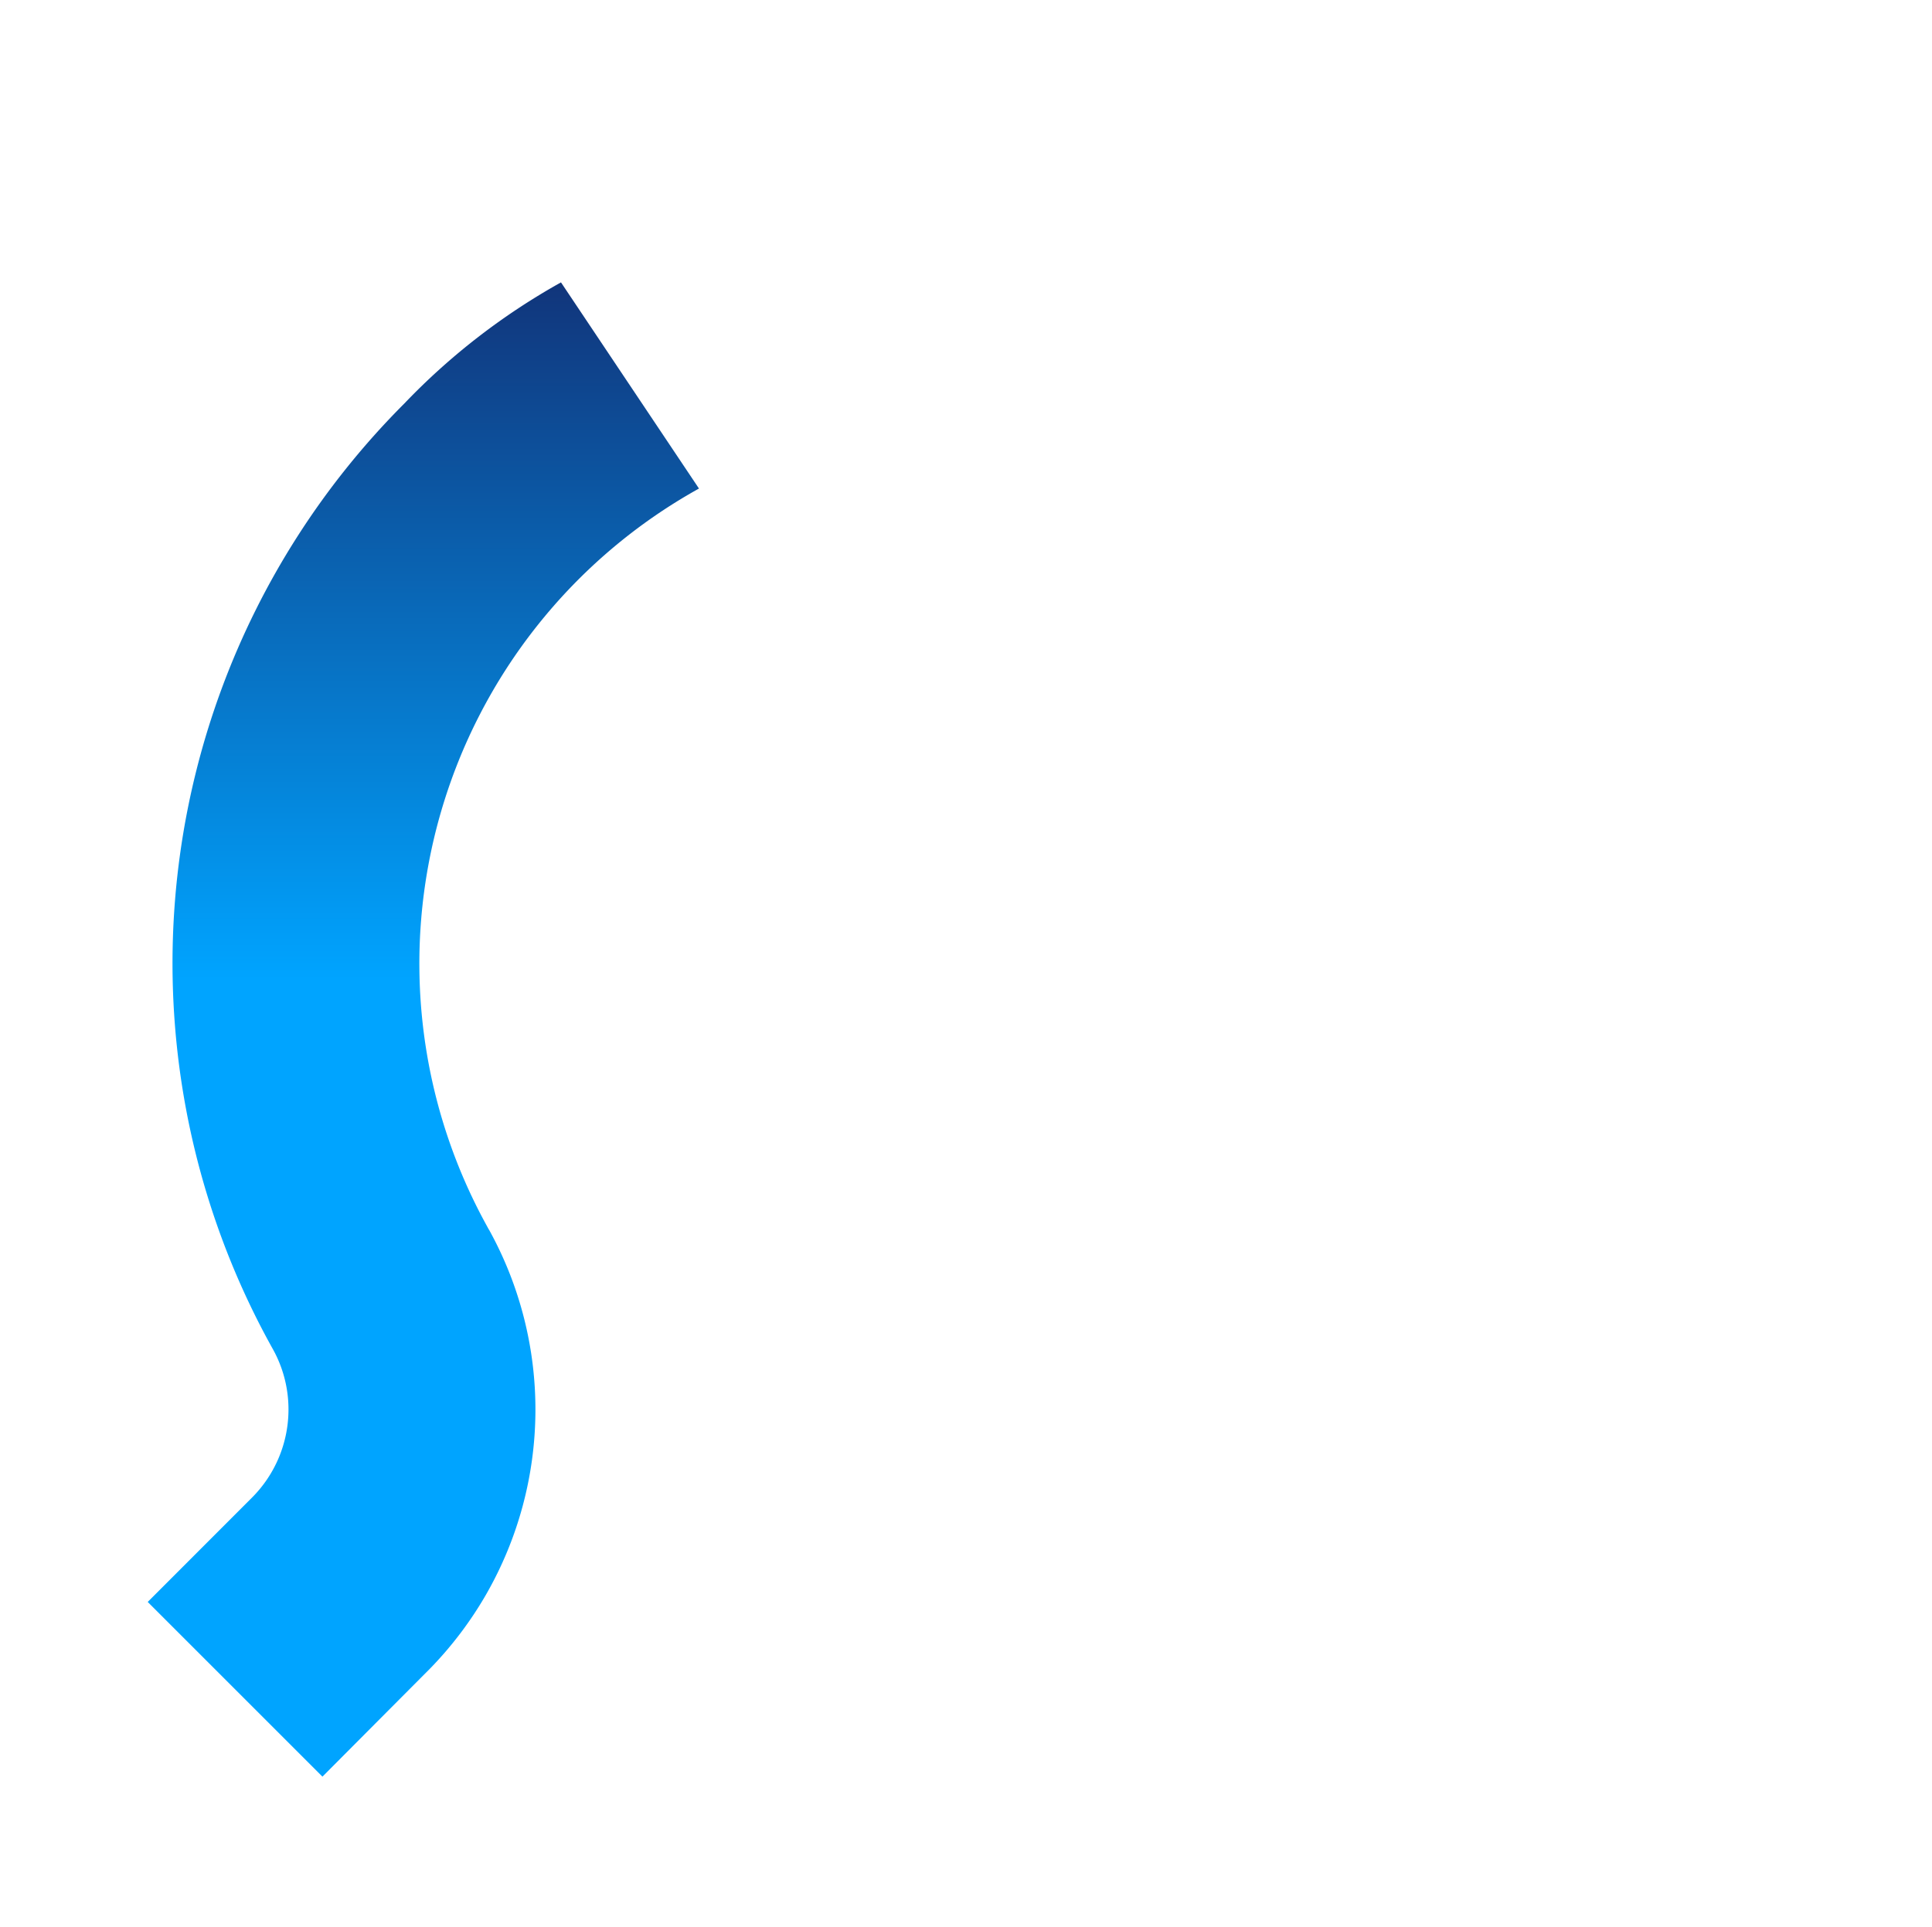 <?xml version="1.0" encoding="UTF-8" standalone="no"?>
<svg
   id="Слой_1"
   data-name="Слой 1"
   viewBox="0 0 170.56 170.17"
   version="1.1"
   sodipodi:docname="bastyon-white.svg"
   inkscape:version="1.1.1 (3bf5ae0d25, 2021-09-20)"
   xmlns:inkscape="http://www.inkscape.org/namespaces/inkscape"
   xmlns:sodipodi="http://sodipodi.sourceforge.net/DTD/sodipodi-0.dtd"
   xmlns:xlink="http://www.w3.org/1999/xlink"
   xmlns="http://www.w3.org/2000/svg"
   xmlns:svg="http://www.w3.org/2000/svg">
  <sodipodi:namedview
     id="namedview57"
     pagecolor="#ffffff"
     bordercolor="#666666"
     borderopacity="1.0"
     inkscape:pageshadow="2"
     inkscape:pageopacity="0.0"
     inkscape:pagecheckerboard="0"
     showgrid="false"
     inkscape:snap-page="true"
     inkscape:zoom="2.3770347"
     inkscape:cx="204.66676"
     inkscape:cy="133.14909"
     inkscape:window-width="1920"
     inkscape:window-height="1017"
     inkscape:window-x="-8"
     inkscape:window-y="-8"
     inkscape:window-maximized="1"
     inkscape:current-layer="Слой_1" />
  <defs
     id="defs44">
    <style
       id="style34">.cls-1{fill:url(#Безымянный_градиент_7);}.cls-2{fill:url(#Безымянный_градиент_7-2);}.cls-3{fill:url(#Безымянный_градиент_7-3);}.cls-4{fill:url(#Безымянный_градиент_7-4);}</style>
    <linearGradient
       id="Безымянный_градиент_7"
       x1="28.72"
       y1="86.74"
       x2="28.72"
       y2="0.97"
       gradientUnits="userSpaceOnUse">
      <stop
         offset="0"
         stop-color="#00a4ff"
         id="stop36" />
      <stop
         offset="1"
         stop-color="#142163"
         id="stop38" />
    </linearGradient>
    <linearGradient
       id="Безымянный_градиент_7-2"
       x1="85.15"
       y1="28.72"
       x2="169.47"
       y2="28.72"
       xlink:href="#Безымянный_градиент_7"
       gradientTransform="matrix(0.847,0,0,0.847,13.041,13.015)" />
    <linearGradient
       id="Безымянный_градиент_7-3"
       x1="141.94"
       y1="84.34"
       x2="143.23"
       y2="171.51"
       xlink:href="#Безымянный_градиент_7"
       gradientTransform="matrix(0.847,0,0,0.847,13.041,13.015)" />
    <linearGradient
       id="Безымянный_градиент_7-4"
       x1="85.47"
       y1="141.48"
       x2="0.15"
       y2="141.48"
       xlink:href="#Безымянный_градиент_7"
       gradientTransform="matrix(0.847,0,0,0.847,13.041,13.015)" />
    <linearGradient
       inkscape:collect="always"
       xlink:href="#Безымянный_градиент_7"
       id="linearGradient1087"
       gradientUnits="userSpaceOnUse"
       x1="28.72"
       y1="86.74"
       x2="28.72"
       y2="0.97"
       gradientTransform="matrix(0.847,0,0,0.847,13.041,13.015)" />
  </defs>
  <title
     id="title46">pocketnet logo</title>
  <rect
     style="fill:#ffffff"
     id="rect1111"
     width="170.56"
     height="170.17"
     x="0"
     y="0"
     rx="40.3" />
  <path
     class="cls-1"
     d="m 43.155,108.566 -0.203,-0.373 v 0 A 47.987,47.987 0 0 1 61.706,43.137 L 49.525,24.934 A 58.609,58.609 0 0 0 35.692,35.632 69.926,69.926 0 0 0 24.053,119.061 v 0 a 10.953,10.953 0 0 1 1.415,5.396 11.012,11.012 0 0 1 -3.219,7.776 l -9.208,9.216 15.425,15.425 9.504,-9.547 a 32.9,32.9 0 0 0 4.964,-6.573 32.807,32.807 0 0 0 0.229,-32.189 z"
     id="path48"
     style="fill:url(#linearGradient1087);stroke-width:0.847" />
  <path
     class="cls-2"
     d="M 134.834,35.666 A 69.926,69.926 0 0 0 51.405,24.027 v 0 a 10.953,10.953 0 0 1 -5.396,1.415 11.012,11.012 0 0 1 -7.776,-3.219 l -9.216,-9.208 -15.425,15.425 9.547,9.504 a 32.68,32.68 0 0 0 22.871,9.318 32.638,32.638 0 0 0 16.264,-4.312 v 0 a 47.987,47.987 0 0 1 65.055,18.754 l 18.559,-11.664 a 62.853,62.853 0 0 0 -11.054,-14.375 z"
     id="path50"
     style="fill:url(#%D0%91%D0%B5%D0%B7%D1%8B%D0%BC%D1%8F%D0%BD%D0%BD%D1%8B%D0%B9_%D0%B3%D1%80%D0%B0%D0%B4%D0%B8%D0%B5%D0%BD%D1%82_7-2);stroke-width:0.847" />
  <path
     class="cls-3"
     d="m 134.859,134.655 a 69.926,69.926 0 0 0 11.63,-83.428 v 0 a 11.012,11.012 0 0 1 1.804,-13.172 l 9.225,-9.216 -15.425,-15.417 -9.513,9.538 a 32.799,32.799 0 0 0 -4.981,39.135 v 0 a 47.987,47.987 0 0 1 -18.754,65.055 l 12.562,18.009 c 5.523,-3.075 8.852,-5.93 13.452,-10.504 z"
     id="path52"
     style="fill:url(#%D0%91%D0%B5%D0%B7%D1%8B%D0%BC%D1%8F%D0%BD%D0%BD%D1%8B%D0%B9_%D0%B3%D1%80%D0%B0%D0%B4%D0%B8%D0%B5%D0%BD%D1%82_7-3);stroke-width:0.847" />
  <path
     class="cls-4"
     d="m 147.481,132.224 a 32.799,32.799 0 0 0 -39.135,-4.981 v 0 A 48.19,48.19 0 0 1 43.121,108.608 v 0 a 32.807,32.807 0 0 1 -0.229,32.189 69.96,69.96 0 0 0 76.237,5.379 v 0 a 11.012,11.012 0 0 1 13.172,1.804 l 9.216,9.225 15.527,-15.434 z"
     id="path54"
     style="fill:url(#%D0%91%D0%B5%D0%B7%D1%8B%D0%BC%D1%8F%D0%BD%D0%BD%D1%8B%D0%B9_%D0%B3%D1%80%D0%B0%D0%B4%D0%B8%D0%B5%D0%BD%D1%82_7-4);stroke-width:0.847" />
</svg>
